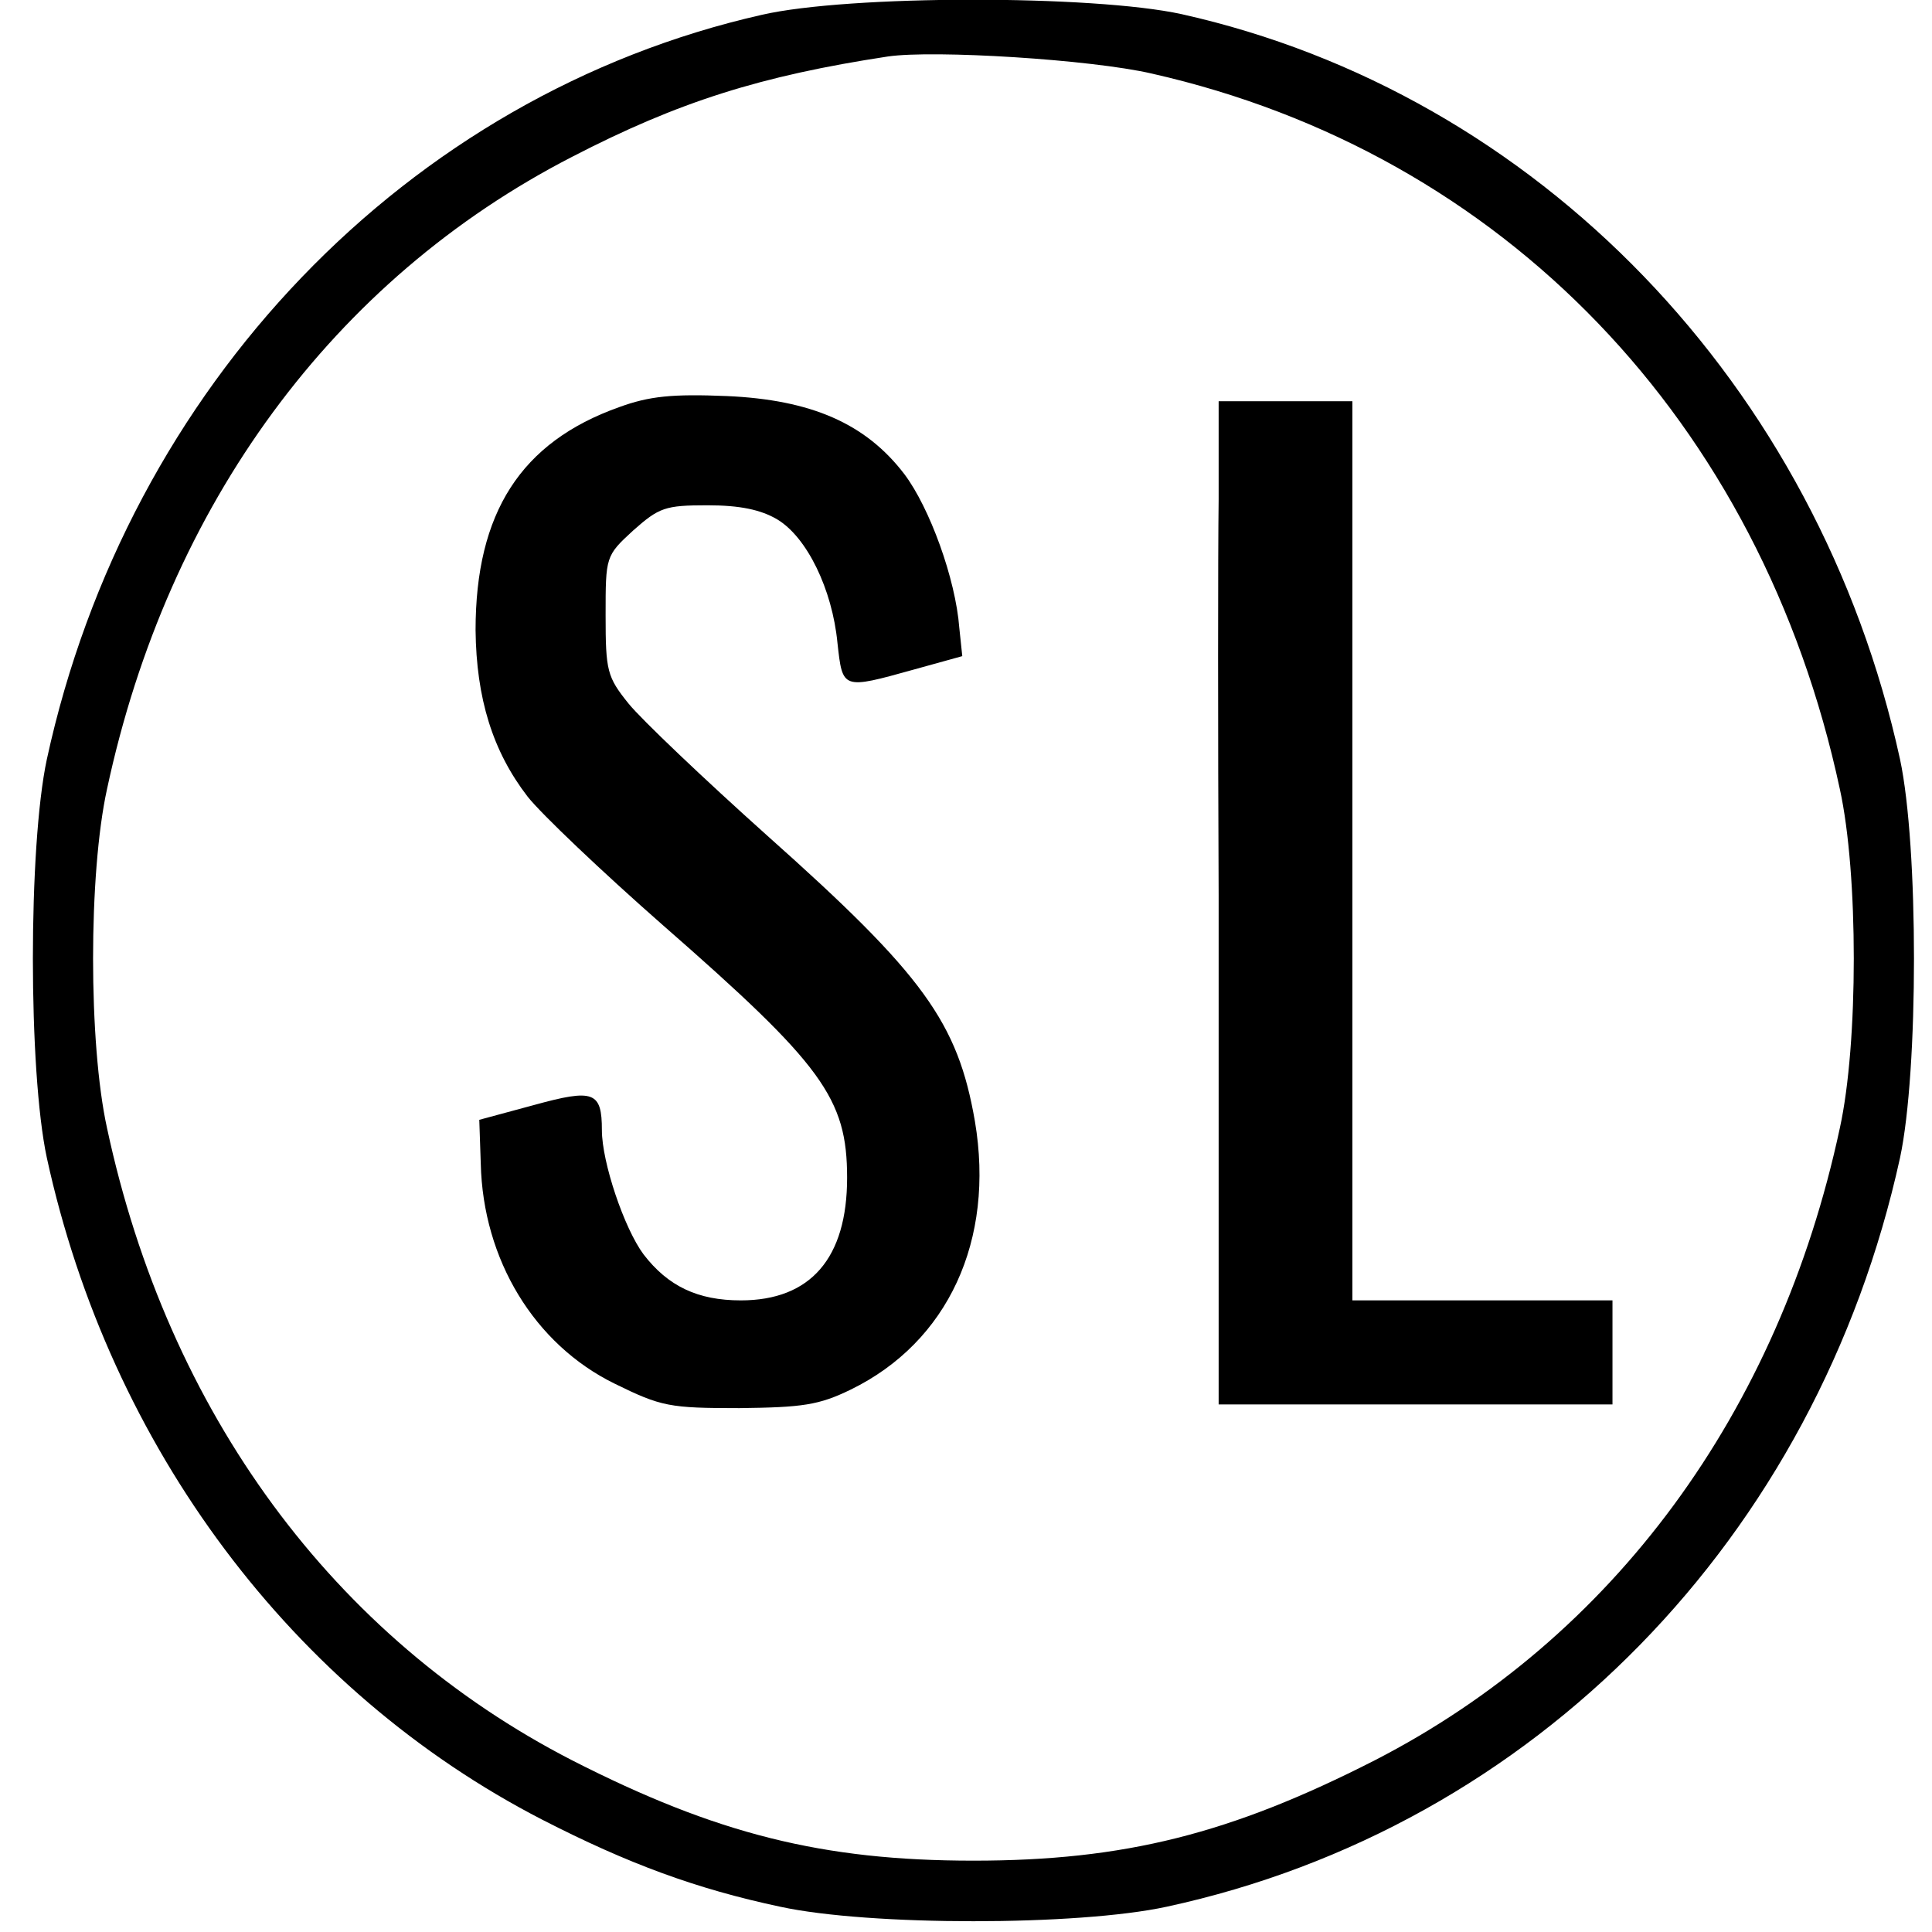 <?xml version="1.0" standalone="no"?>
<!DOCTYPE svg PUBLIC "-//W3C//DTD SVG 20010904//EN"
 "http://www.w3.org/TR/2001/REC-SVG-20010904/DTD/svg10.dtd">
<svg version="1.0" xmlns="http://www.w3.org/2000/svg"
 width="260pt" height="260pt" viewBox="0 0 260 260"
 preserveAspectRatio="xMidYMid meet">
<g transform="translate(0,260) scale(0.1,-0.1)"
fill="#000000" stroke="none">
<path d="M1025 2580 c-477 -108 -853 -500 -962 -1002 -25 -117 -25 -419 0
-536 85 -390 331 -718 667 -891 115 -59 207 -93 320 -117 120 -26 400 -26 520
0 495 107 875 497 987 1008 25 117 25 419 0 536 -110 504 -488 896 -967 1003
-119 26 -448 26 -565 -1z m525 -79 c473 -107 820 -468 926 -963 25 -114 25
-342 0 -456 -82 -383 -305 -686 -626 -851 -194 -99 -337 -135 -540 -135 -203
0 -346 36 -540 135 -321 165 -544 468 -626 851 -25 114 -25 342 0 456 82 383
305 686 626 851 143 74 254 109 425 135 62 9 273 -4 355 -23z"/>
<path d="M833 2052 c-132 -47 -193 -142 -193 -300 1 -92 23 -163 70 -224 18
-23 100 -101 182 -173 215 -188 248 -233 248 -340 0 -108 -49 -165 -143 -165
-58 0 -98 19 -131 62 -26 35 -56 124 -56 167 0 52 -11 56 -91 34 l-74 -20 2
-59 c3 -129 72 -243 180 -296 63 -31 74 -33 168 -33 85 1 107 4 150 25 131 64
194 201 167 361 -23 133 -69 197 -279 384 -86 77 -170 157 -187 178 -29 36
-31 44 -31 119 0 79 0 80 37 114 35 31 43 34 100 34 44 0 72 -6 94 -19 40 -24
74 -94 81 -166 7 -63 6 -63 103 -36 l65 18 -4 38 c-5 66 -40 162 -74 207 -52
68 -125 100 -239 105 -73 3 -104 0 -145 -15z"/>
<path d="M1640 1928 c-1 -73 -1 -313 0 -533 0 -220 0 -464 0 -542 l0 -143 265
0 265 0 0 70 0 70 -175 0 -175 0 0 605 0 605 -90 0 -90 0 0 -132z"/>
</g>
</svg>
